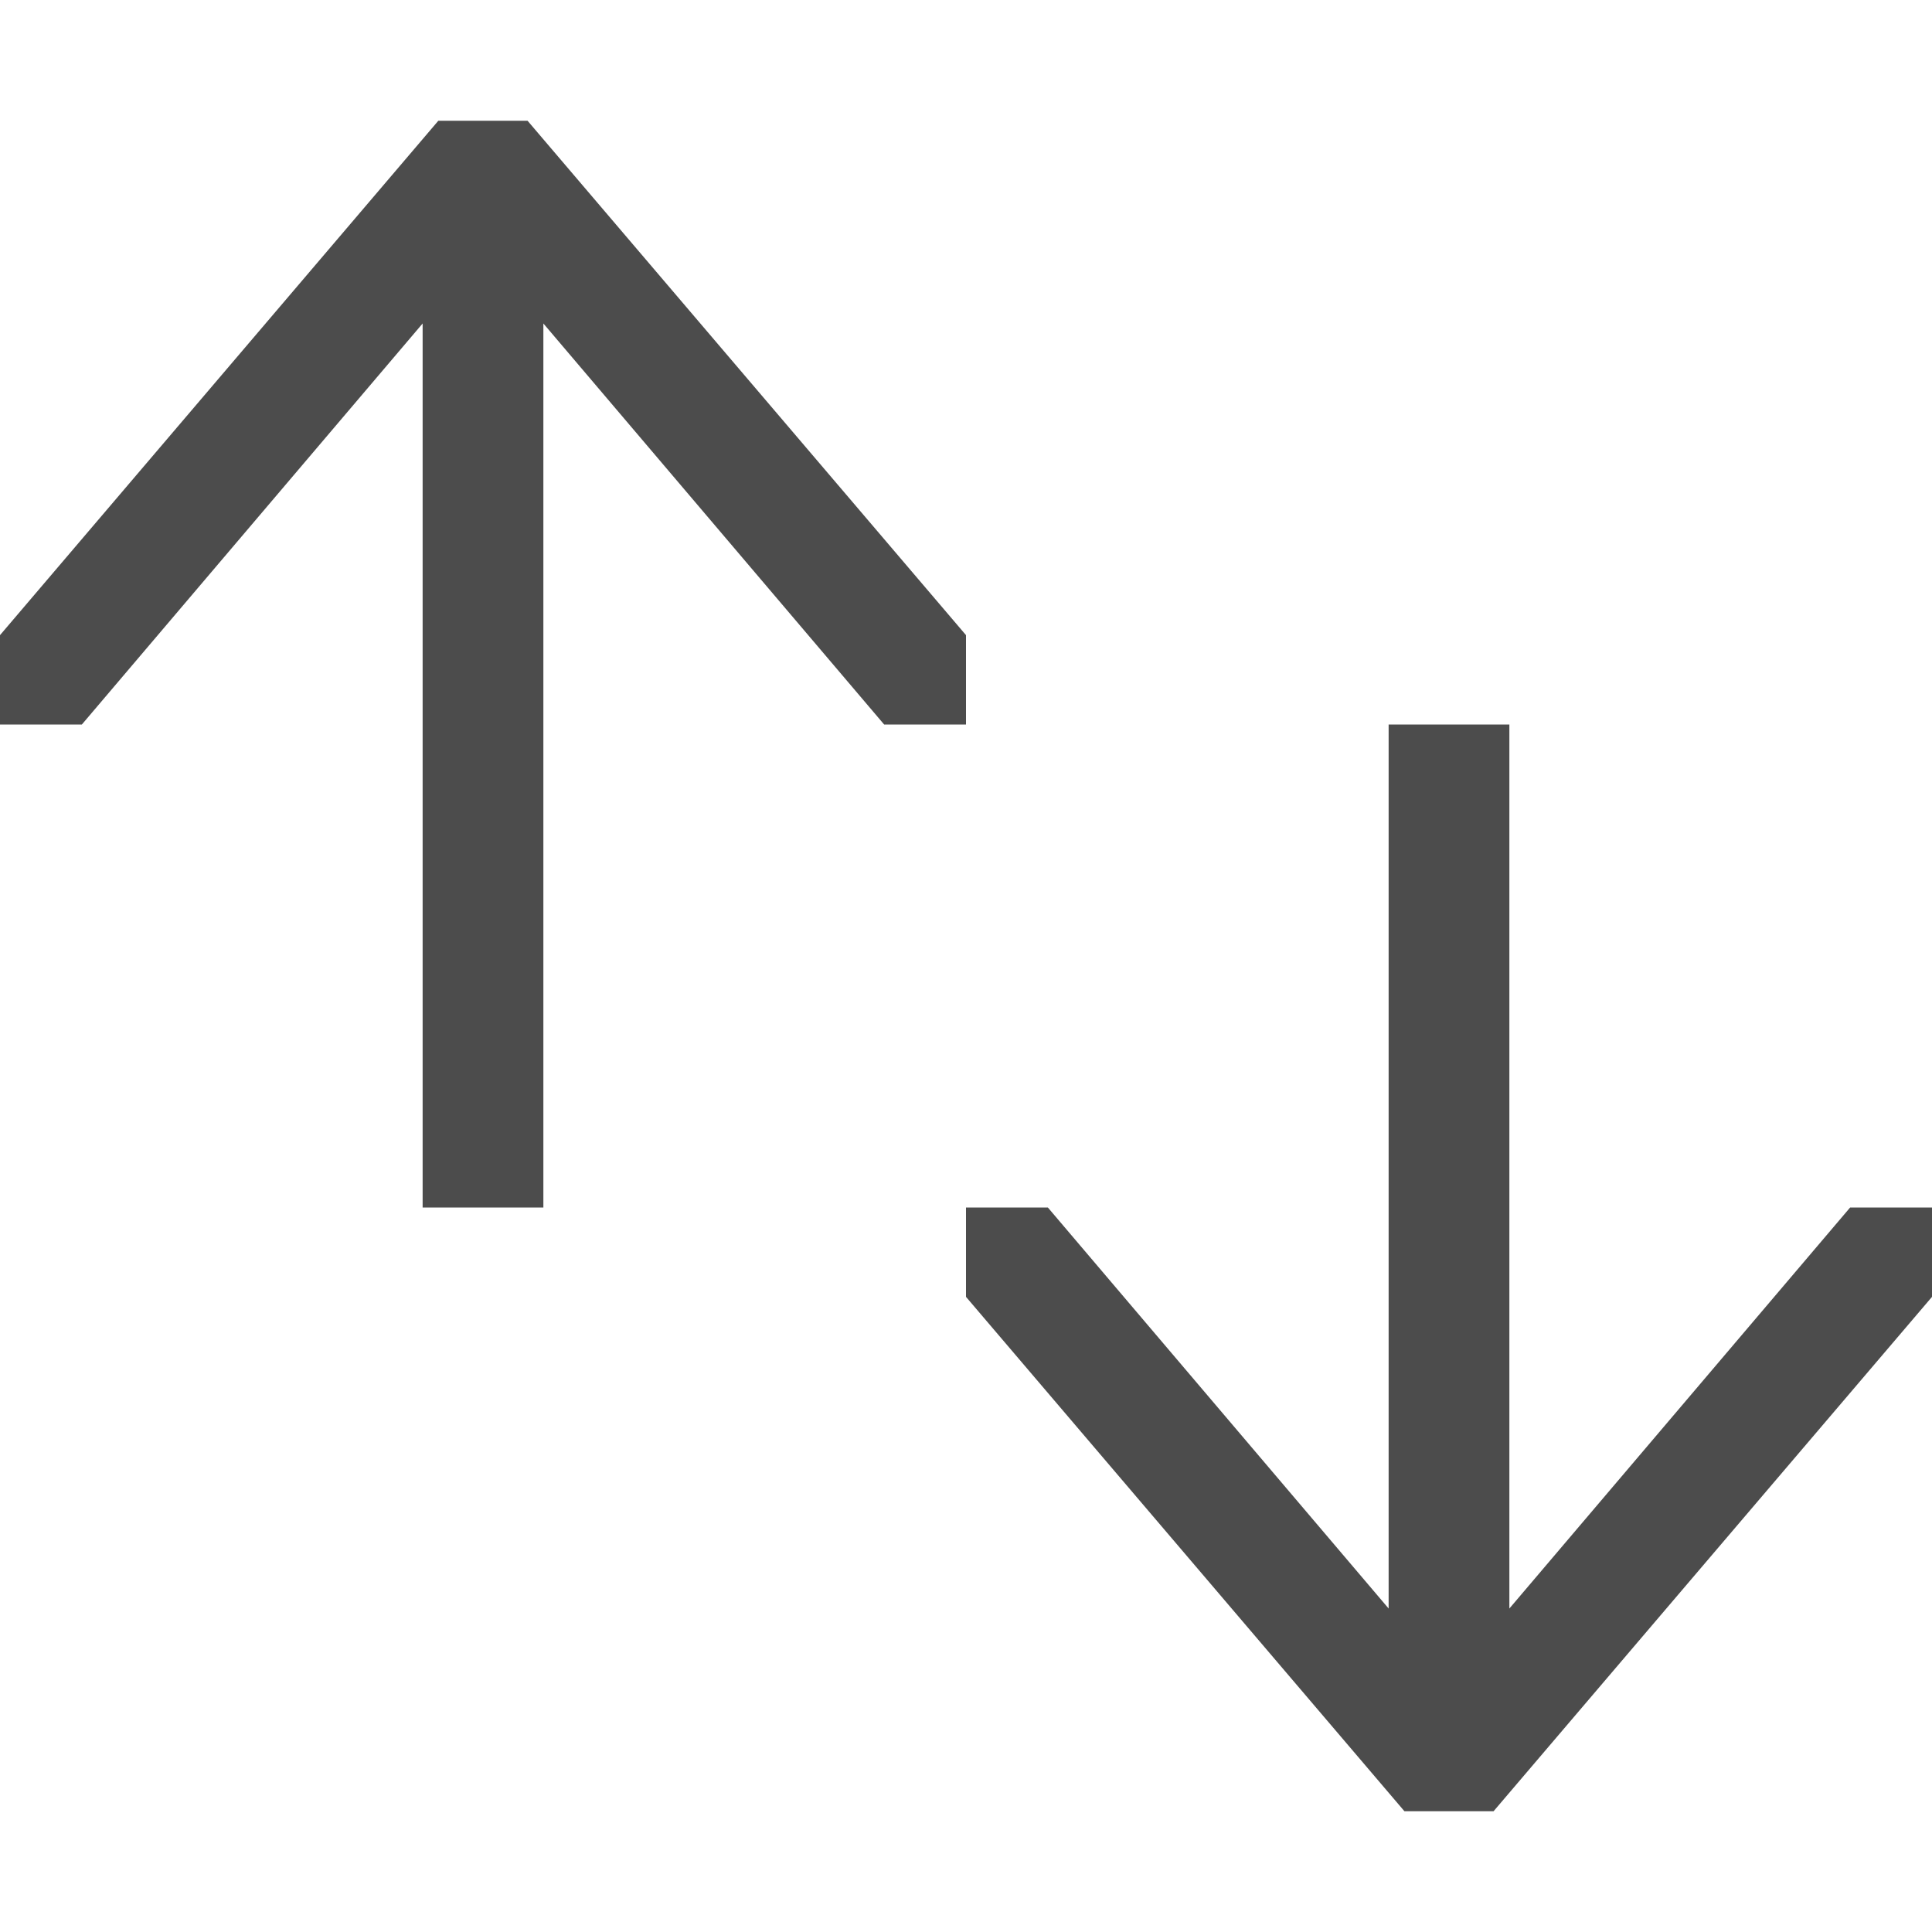 <svg focusable="false" viewBox="0 0 16 16" aria-hidden="true" xmlns="http://www.w3.org/2000/svg" width="16" height="16" fill="none">
<path fill="#4C4C4C" d="M8 5.26 4.369 1H3.63L0 5.26V6h.678L3.5 2.679V10h1V2.679L7.322 6H8v-.74ZM16 10.74 12.369 15h-.738L8 10.74V10h.678l2.822 3.321V6h1v7.321L15.322 10H16v.74Z"></path>
</svg>